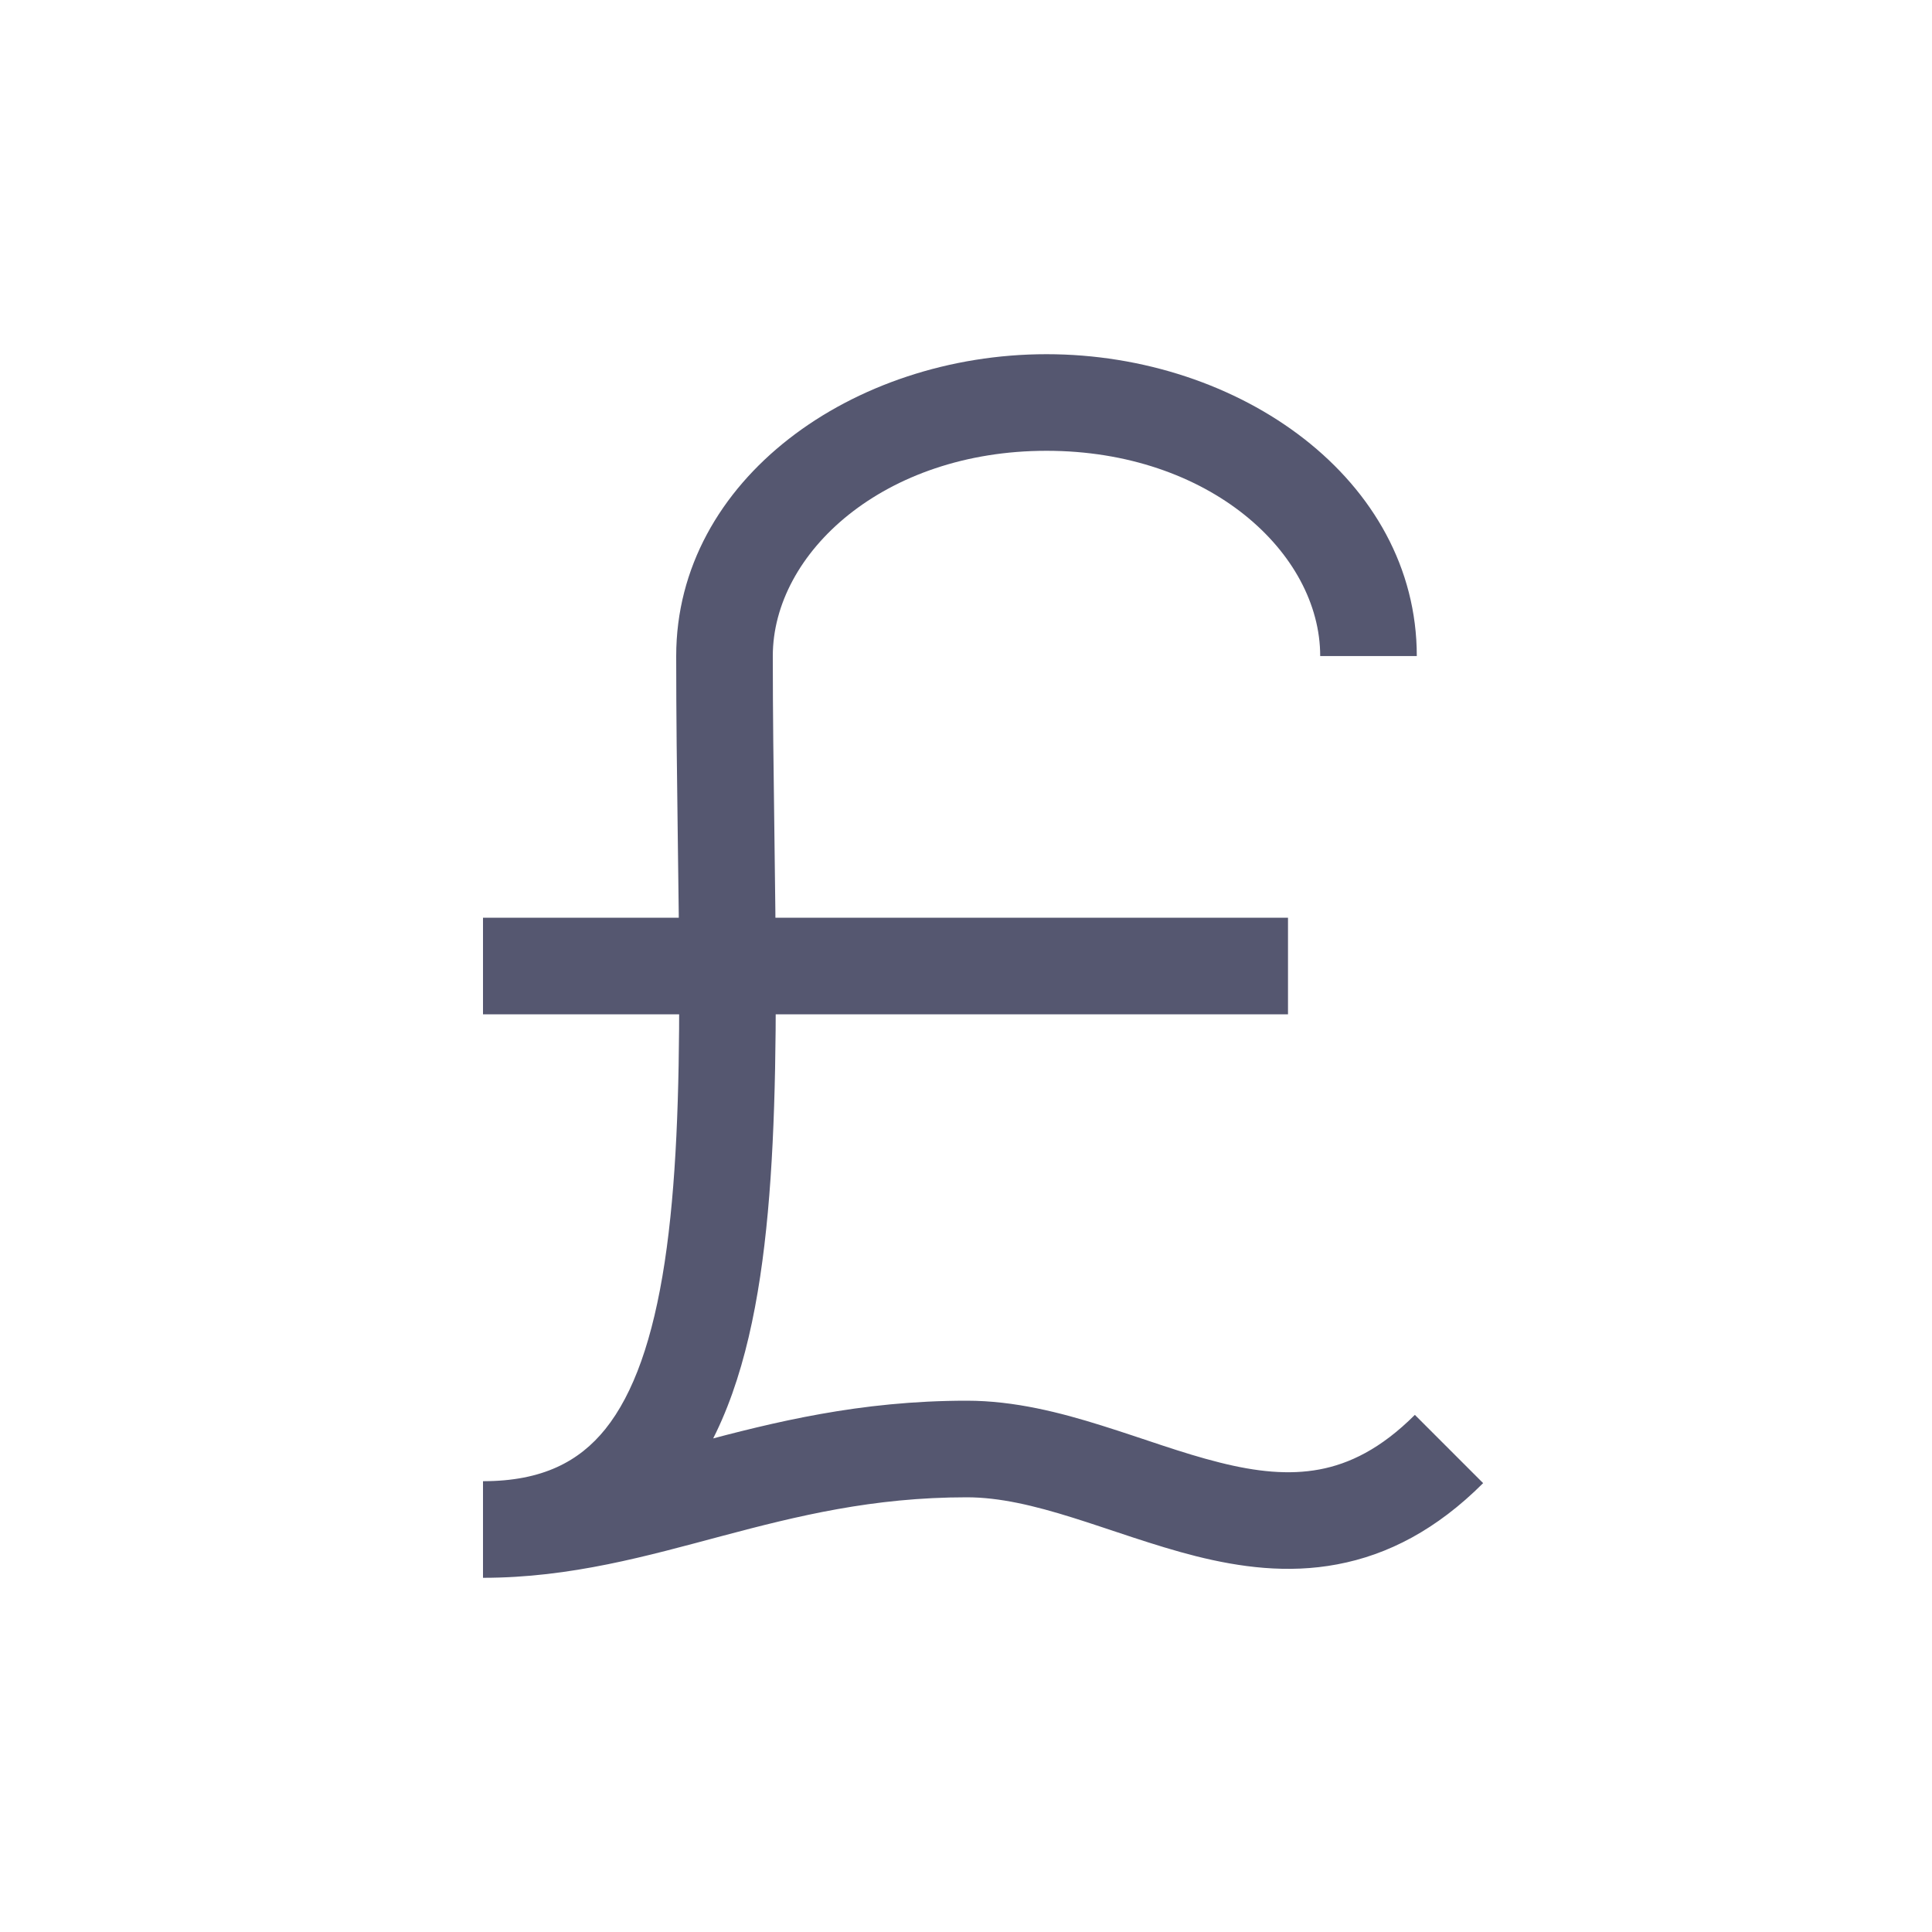 <svg width="24" height="24" viewBox="0 0 24 24" fill="none" xmlns="http://www.w3.org/2000/svg">
<path d="M9.6 8.15C9.6 6.867 10.981 5.6 13 5.6V4.4C10.601 4.4 8.4 5.953 8.4 8.15H9.6ZM13 5.6C15.019 5.6 16.4 6.867 16.4 8.15H17.6C17.6 5.953 15.399 4.4 13 4.4V5.6ZM8.4 8.15C8.4 11.135 8.548 13.757 8.257 15.679C8.112 16.632 7.871 17.314 7.52 17.752C7.196 18.154 6.739 18.4 6 18.4V19.6C7.061 19.6 7.879 19.221 8.455 18.503C9.004 17.82 9.288 16.887 9.443 15.859C9.752 13.818 9.6 11.015 9.6 8.15H8.4ZM6 12.6H16V11.4H6V12.6ZM6 19.6C7.093 19.6 8.051 19.325 8.972 19.08C9.904 18.832 10.843 18.6 12.01 18.6V17.4C10.677 17.4 9.61 17.668 8.663 17.92C7.704 18.175 6.907 18.4 6 18.4V19.6ZM12.01 18.6C12.416 18.6 12.844 18.702 13.329 18.854C13.781 18.995 14.341 19.202 14.859 19.332C15.399 19.467 15.994 19.55 16.612 19.433C17.242 19.315 17.848 19 18.424 18.424L17.576 17.576C17.152 18 16.759 18.185 16.391 18.254C16.011 18.325 15.608 18.283 15.151 18.168C14.672 18.048 14.233 17.88 13.687 17.709C13.174 17.548 12.604 17.4 12.01 17.4V18.6Z" fill="#555770"/>
</svg>

